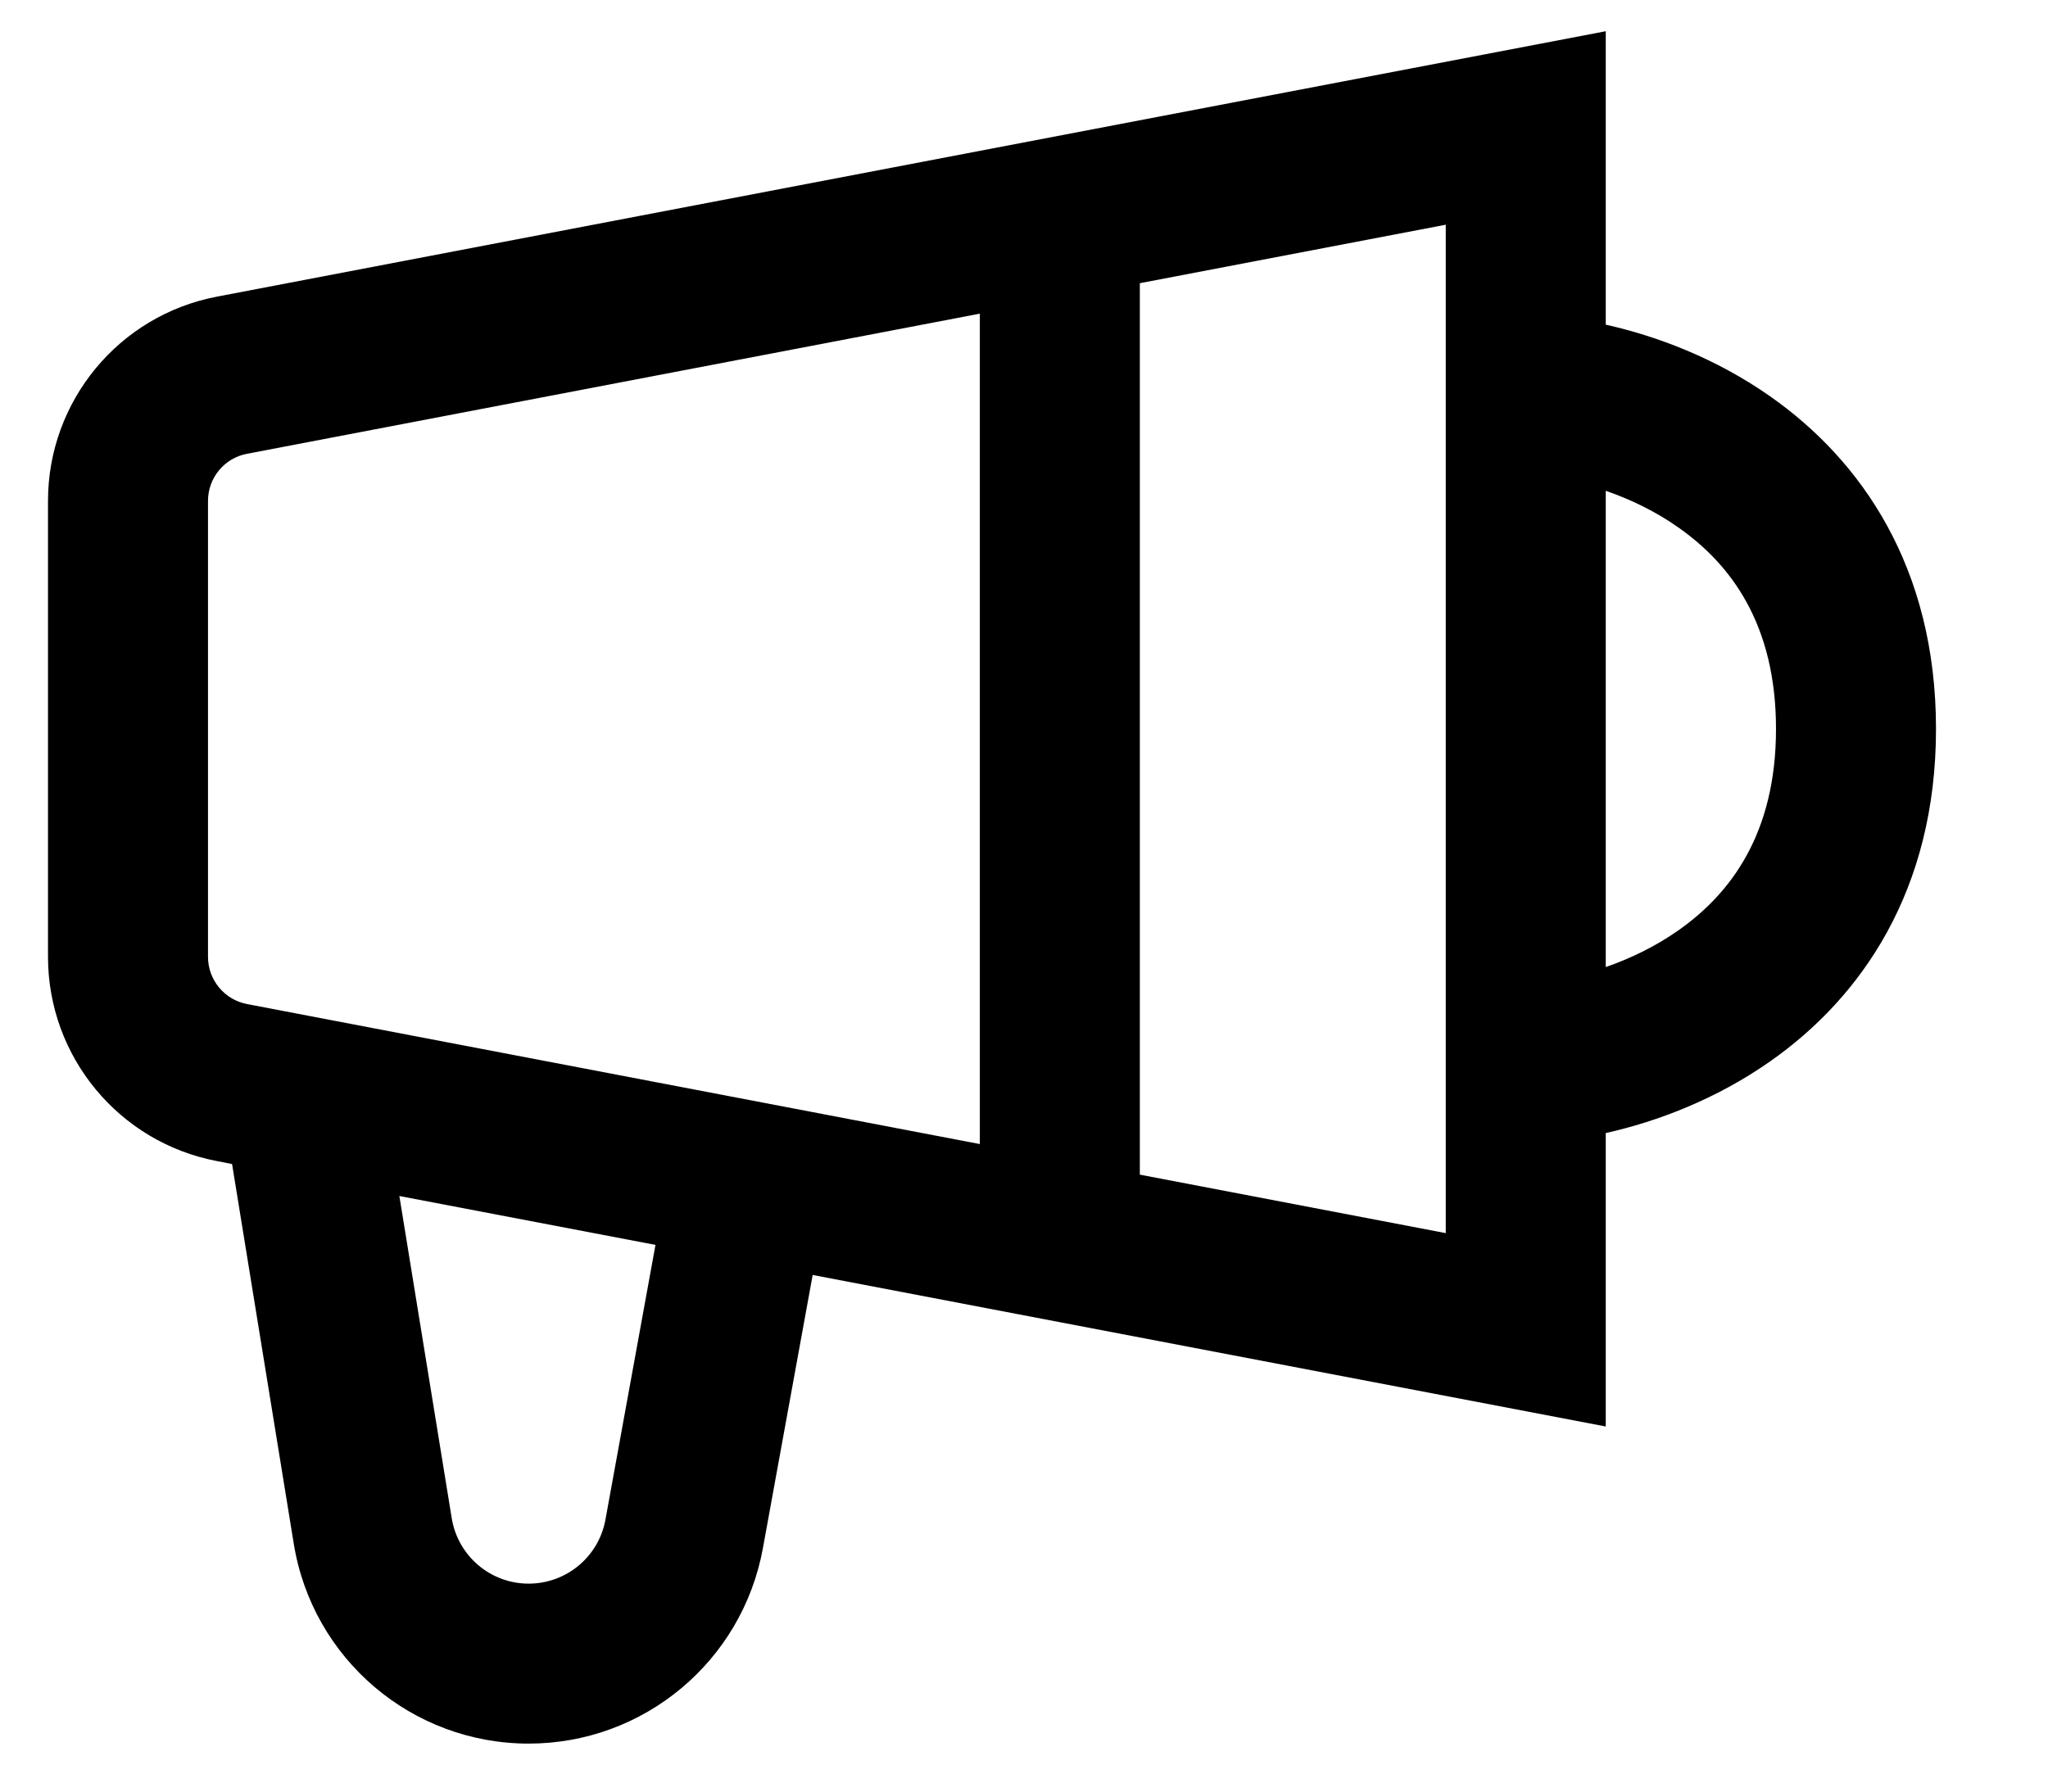<svg width="16" height="14" viewBox="0 0 16 14" fill="none" xmlns="http://www.w3.org/2000/svg">
<path fill-rule="evenodd" clip-rule="evenodd" d="M12.545 0.244V2.537C12.944 2.626 13.406 2.8 13.829 3.097C14.537 3.593 15.125 4.428 15.125 5.696C15.125 6.963 14.537 7.798 13.829 8.294C13.406 8.591 12.944 8.765 12.545 8.854V11.147L6.349 9.963L5.96 12.099C5.798 12.983 5.029 13.625 4.13 13.625C3.218 13.625 2.441 12.964 2.295 12.063L1.813 9.096L1.695 9.073C0.929 8.927 0.375 8.257 0.375 7.477V3.914C0.375 3.134 0.929 2.464 1.695 2.318L12.545 0.244ZM3.12 9.346L3.529 11.863C3.577 12.158 3.831 12.375 4.13 12.375C4.425 12.375 4.677 12.165 4.73 11.875L5.121 9.728L3.12 9.346ZM12.545 7.557C12.729 7.493 12.927 7.4 13.111 7.271C13.52 6.984 13.875 6.515 13.875 5.696C13.875 4.876 13.52 4.407 13.111 4.121C12.927 3.991 12.729 3.899 12.545 3.835V7.557ZM8.905 2.213V9.179L11.295 9.636V1.756L8.905 2.213ZM7.655 8.94V2.451L1.93 3.546C1.753 3.579 1.625 3.734 1.625 3.914V7.477C1.625 7.657 1.753 7.812 1.93 7.846L7.655 8.94Z" fill="currentColor"/>
</svg>

